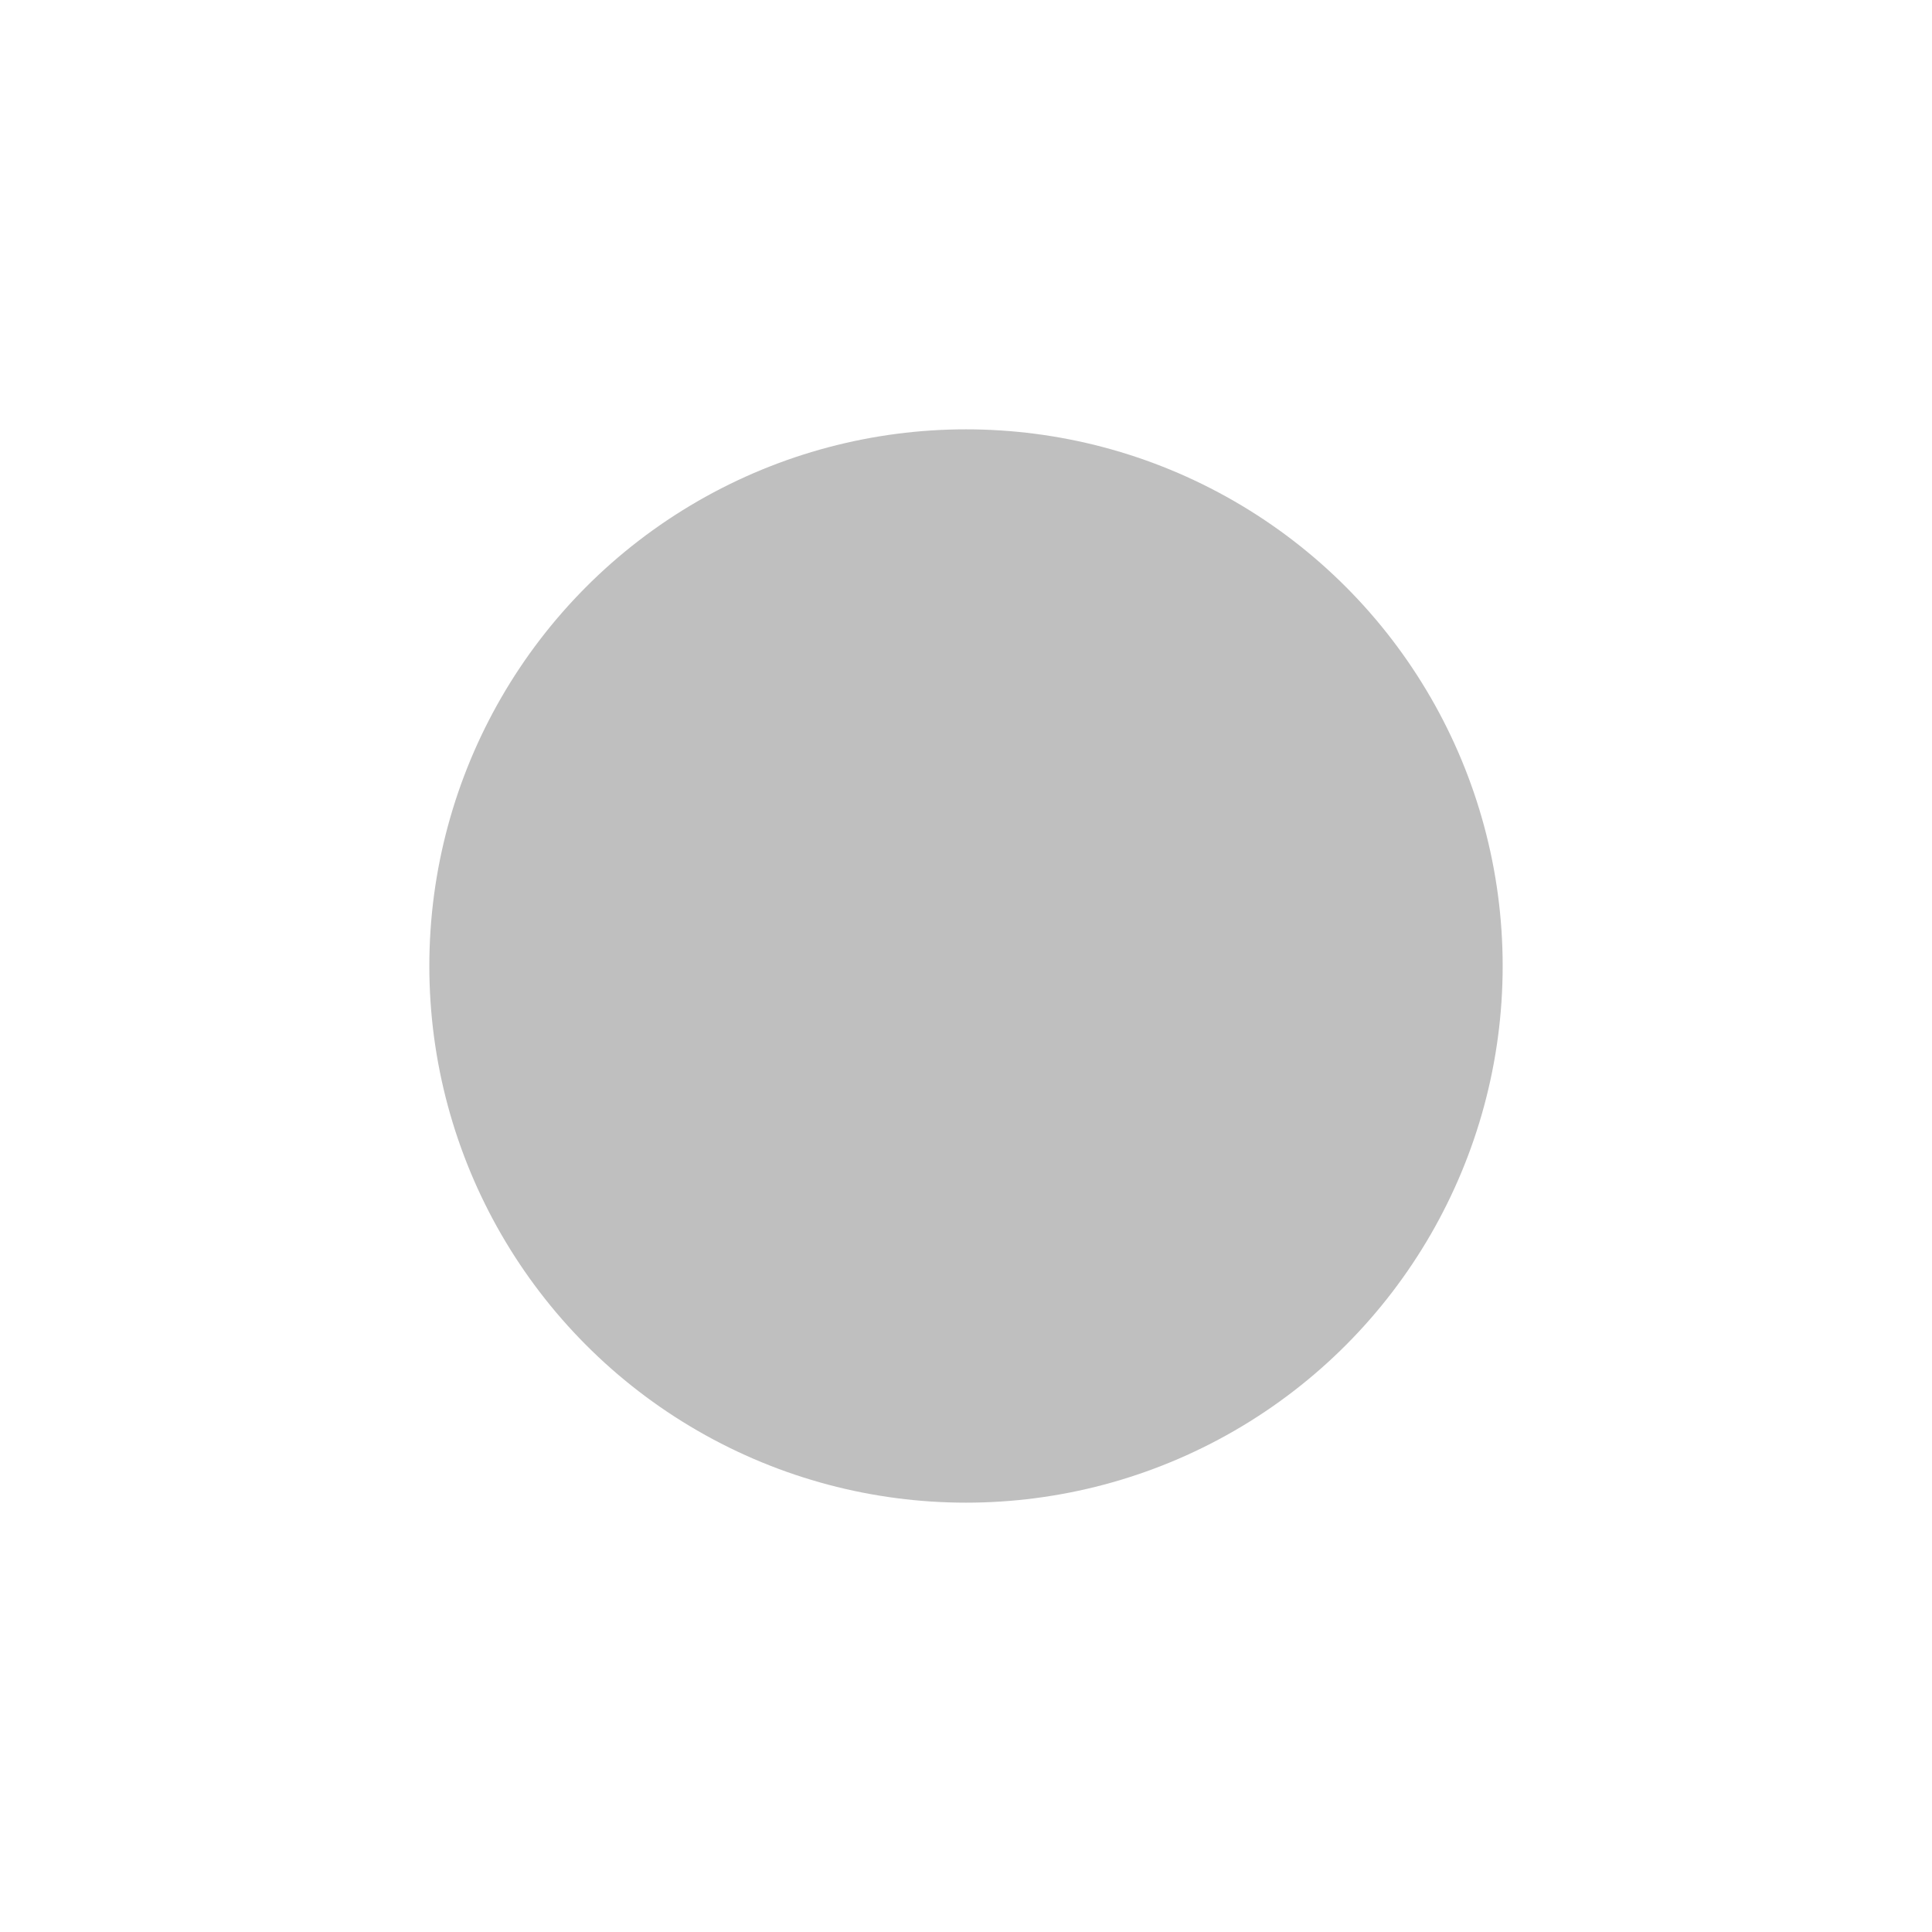 <svg xmlns="http://www.w3.org/2000/svg" width="36" height="36" viewBox="0 0 36 36">
    <g fill="none" fill-rule="evenodd">
        <g>
            <g transform="translate(-1855, -988) translate(1855, 988)">
                <path d="M0 0H36V36H0z"/>
                <circle cx="18" cy="18" r="10" fill="#BFBFBF"/>
            </g>
        </g>
    </g>
</svg>

